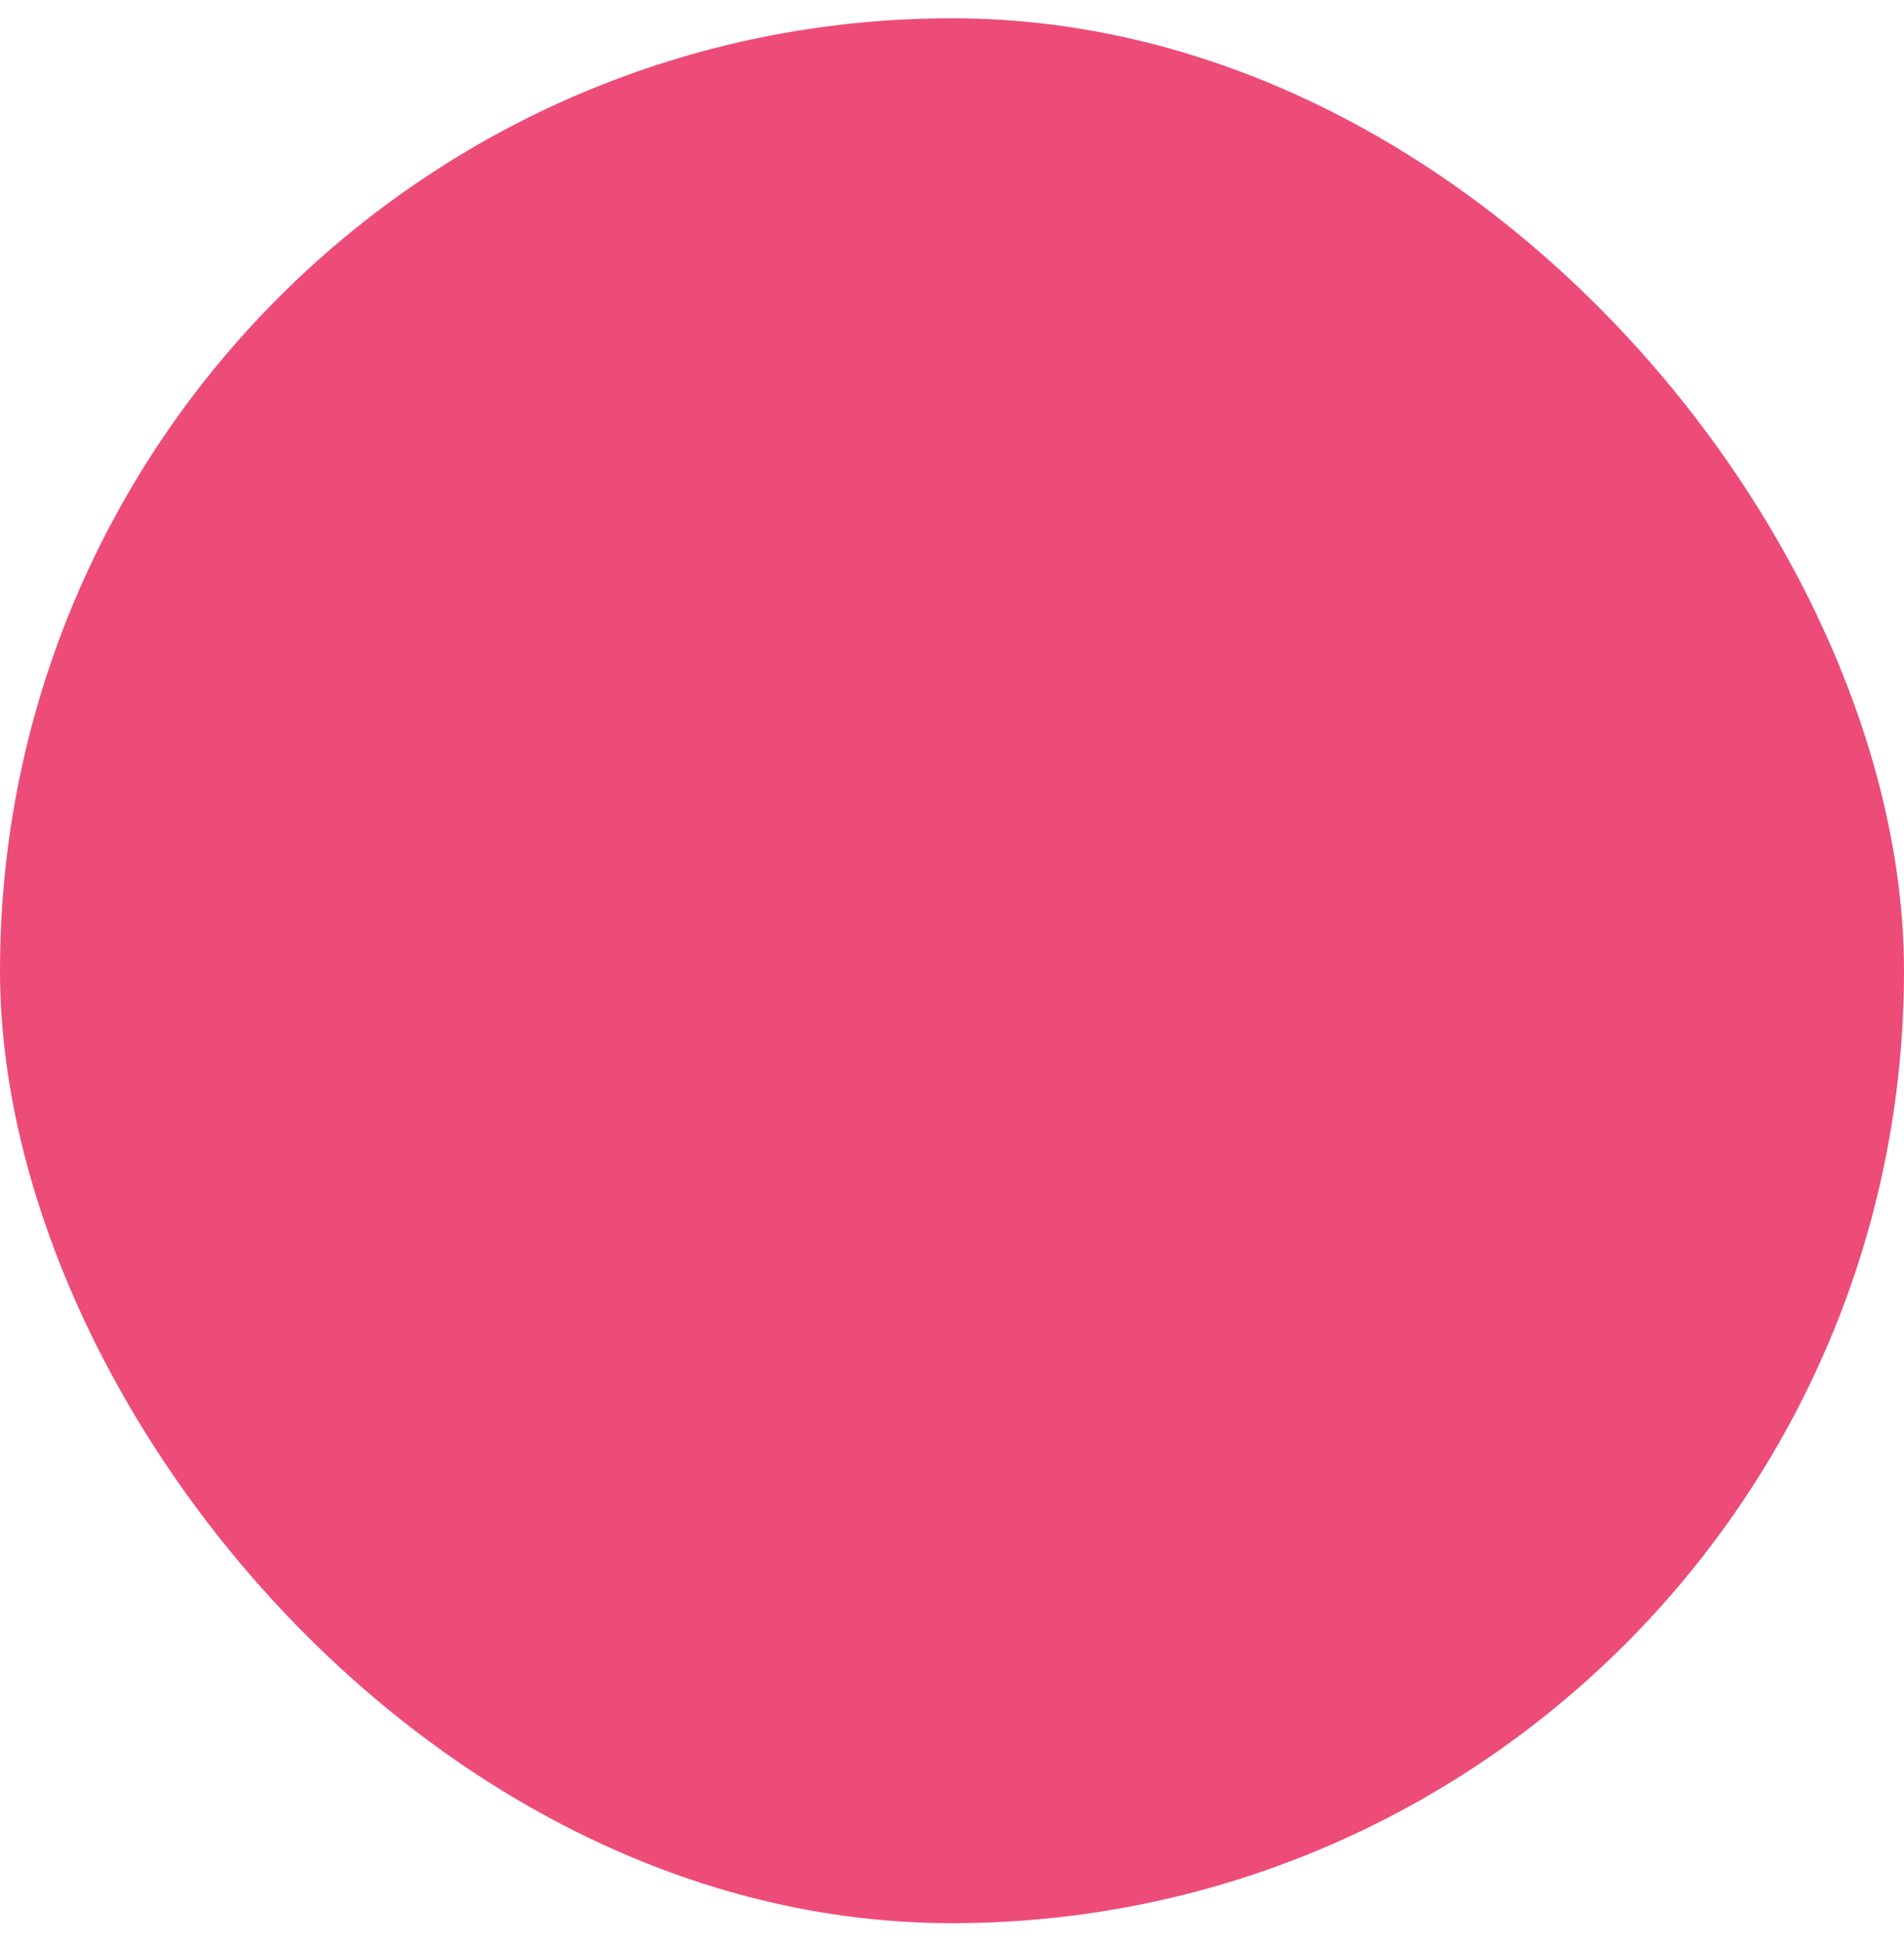<svg width="50" height="51" viewBox="0 0 50 51" fill="none" xmlns="http://www.w3.org/2000/svg">
<rect y="0.48" width="50" height="50" rx="25" fill="#ED4C78" fillOpacity="0.1"/>
<g clipPath="url(#clip0_3203_45308)">
<path d="M20.5 13.46H32.5C33.296 13.46 34.059 13.776 34.621 14.339C35.184 14.901 35.5 15.664 35.5 16.46V31.46C35.5 32.256 35.184 33.019 34.621 33.581C34.059 34.144 33.296 34.46 32.5 34.46C32.5 35.256 32.184 36.019 31.621 36.581C31.059 37.144 30.296 37.46 29.5 37.46H17.5C16.704 37.46 15.941 37.144 15.379 36.581C14.816 36.019 14.5 35.256 14.5 34.46H16C16 34.858 16.158 35.239 16.439 35.521C16.721 35.802 17.102 35.96 17.5 35.96H29.5C29.898 35.96 30.279 35.802 30.561 35.521C30.842 35.239 31 34.858 31 34.46V19.46C31 19.062 30.842 18.681 30.561 18.399C30.279 18.118 29.898 17.96 29.5 17.96H17.5C17.102 17.96 16.721 18.118 16.439 18.399C16.158 18.681 16 19.062 16 19.46H14.5C14.5 18.664 14.816 17.901 15.379 17.339C15.941 16.776 16.704 16.46 17.5 16.46H29.5C30.296 16.46 31.059 16.776 31.621 17.339C32.184 17.901 32.5 18.664 32.5 19.46V32.96C32.898 32.96 33.279 32.802 33.561 32.521C33.842 32.239 34 31.858 34 31.46V16.46C34 16.062 33.842 15.681 33.561 15.399C33.279 15.118 32.898 14.96 32.5 14.96H20.5C20.102 14.96 19.721 15.118 19.439 15.399C19.158 15.681 19 16.062 19 16.46H17.5C17.5 15.664 17.816 14.901 18.379 14.339C18.941 13.776 19.704 13.46 20.5 13.46Z" fill="#ED4C78"/>
<path d="M14.5 22.46V21.71C14.5 21.511 14.579 21.32 14.72 21.18C14.86 21.039 15.051 20.96 15.25 20.96C15.449 20.96 15.64 21.039 15.78 21.18C15.921 21.32 16 21.511 16 21.71V22.46H16.75C16.949 22.46 17.14 22.539 17.28 22.68C17.421 22.82 17.5 23.011 17.5 23.21C17.5 23.409 17.421 23.6 17.28 23.74C17.14 23.881 16.949 23.96 16.75 23.96H13.75C13.551 23.96 13.36 23.881 13.22 23.74C13.079 23.6 13 23.409 13 23.21C13 23.011 13.079 22.82 13.22 22.68C13.36 22.539 13.551 22.46 13.75 22.46H14.5ZM14.5 26.96V26.21C14.5 26.011 14.579 25.82 14.72 25.68C14.86 25.539 15.051 25.46 15.25 25.46C15.449 25.46 15.64 25.539 15.78 25.68C15.921 25.82 16 26.011 16 26.21V26.96H16.75C16.949 26.96 17.14 27.039 17.28 27.18C17.421 27.32 17.5 27.511 17.5 27.71C17.5 27.909 17.421 28.1 17.28 28.24C17.14 28.381 16.949 28.46 16.75 28.46H13.75C13.551 28.46 13.36 28.381 13.22 28.24C13.079 28.1 13 27.909 13 27.71C13 27.511 13.079 27.32 13.22 27.18C13.36 27.039 13.551 26.96 13.75 26.96H14.5ZM14.5 30.71V31.46H13.75C13.551 31.46 13.36 31.539 13.22 31.68C13.079 31.82 13 32.011 13 32.21C13 32.409 13.079 32.6 13.22 32.74C13.36 32.881 13.551 32.96 13.75 32.96H16.75C16.949 32.96 17.14 32.881 17.28 32.74C17.421 32.6 17.5 32.409 17.5 32.21C17.5 32.011 17.421 31.82 17.28 31.68C17.14 31.539 16.949 31.46 16.75 31.46H16V30.71C16 30.511 15.921 30.32 15.78 30.18C15.64 30.039 15.449 29.96 15.25 29.96C15.051 29.96 14.86 30.039 14.72 30.18C14.579 30.32 14.5 30.511 14.5 30.71Z" fill="#ED4C78"/>
</g>
<defs>
<clipPath id="clip0_3203_45308">
<rect width="24" height="24" fill="white" transform="translate(13 13.46)"/>
</clipPath>
</defs>
</svg>
